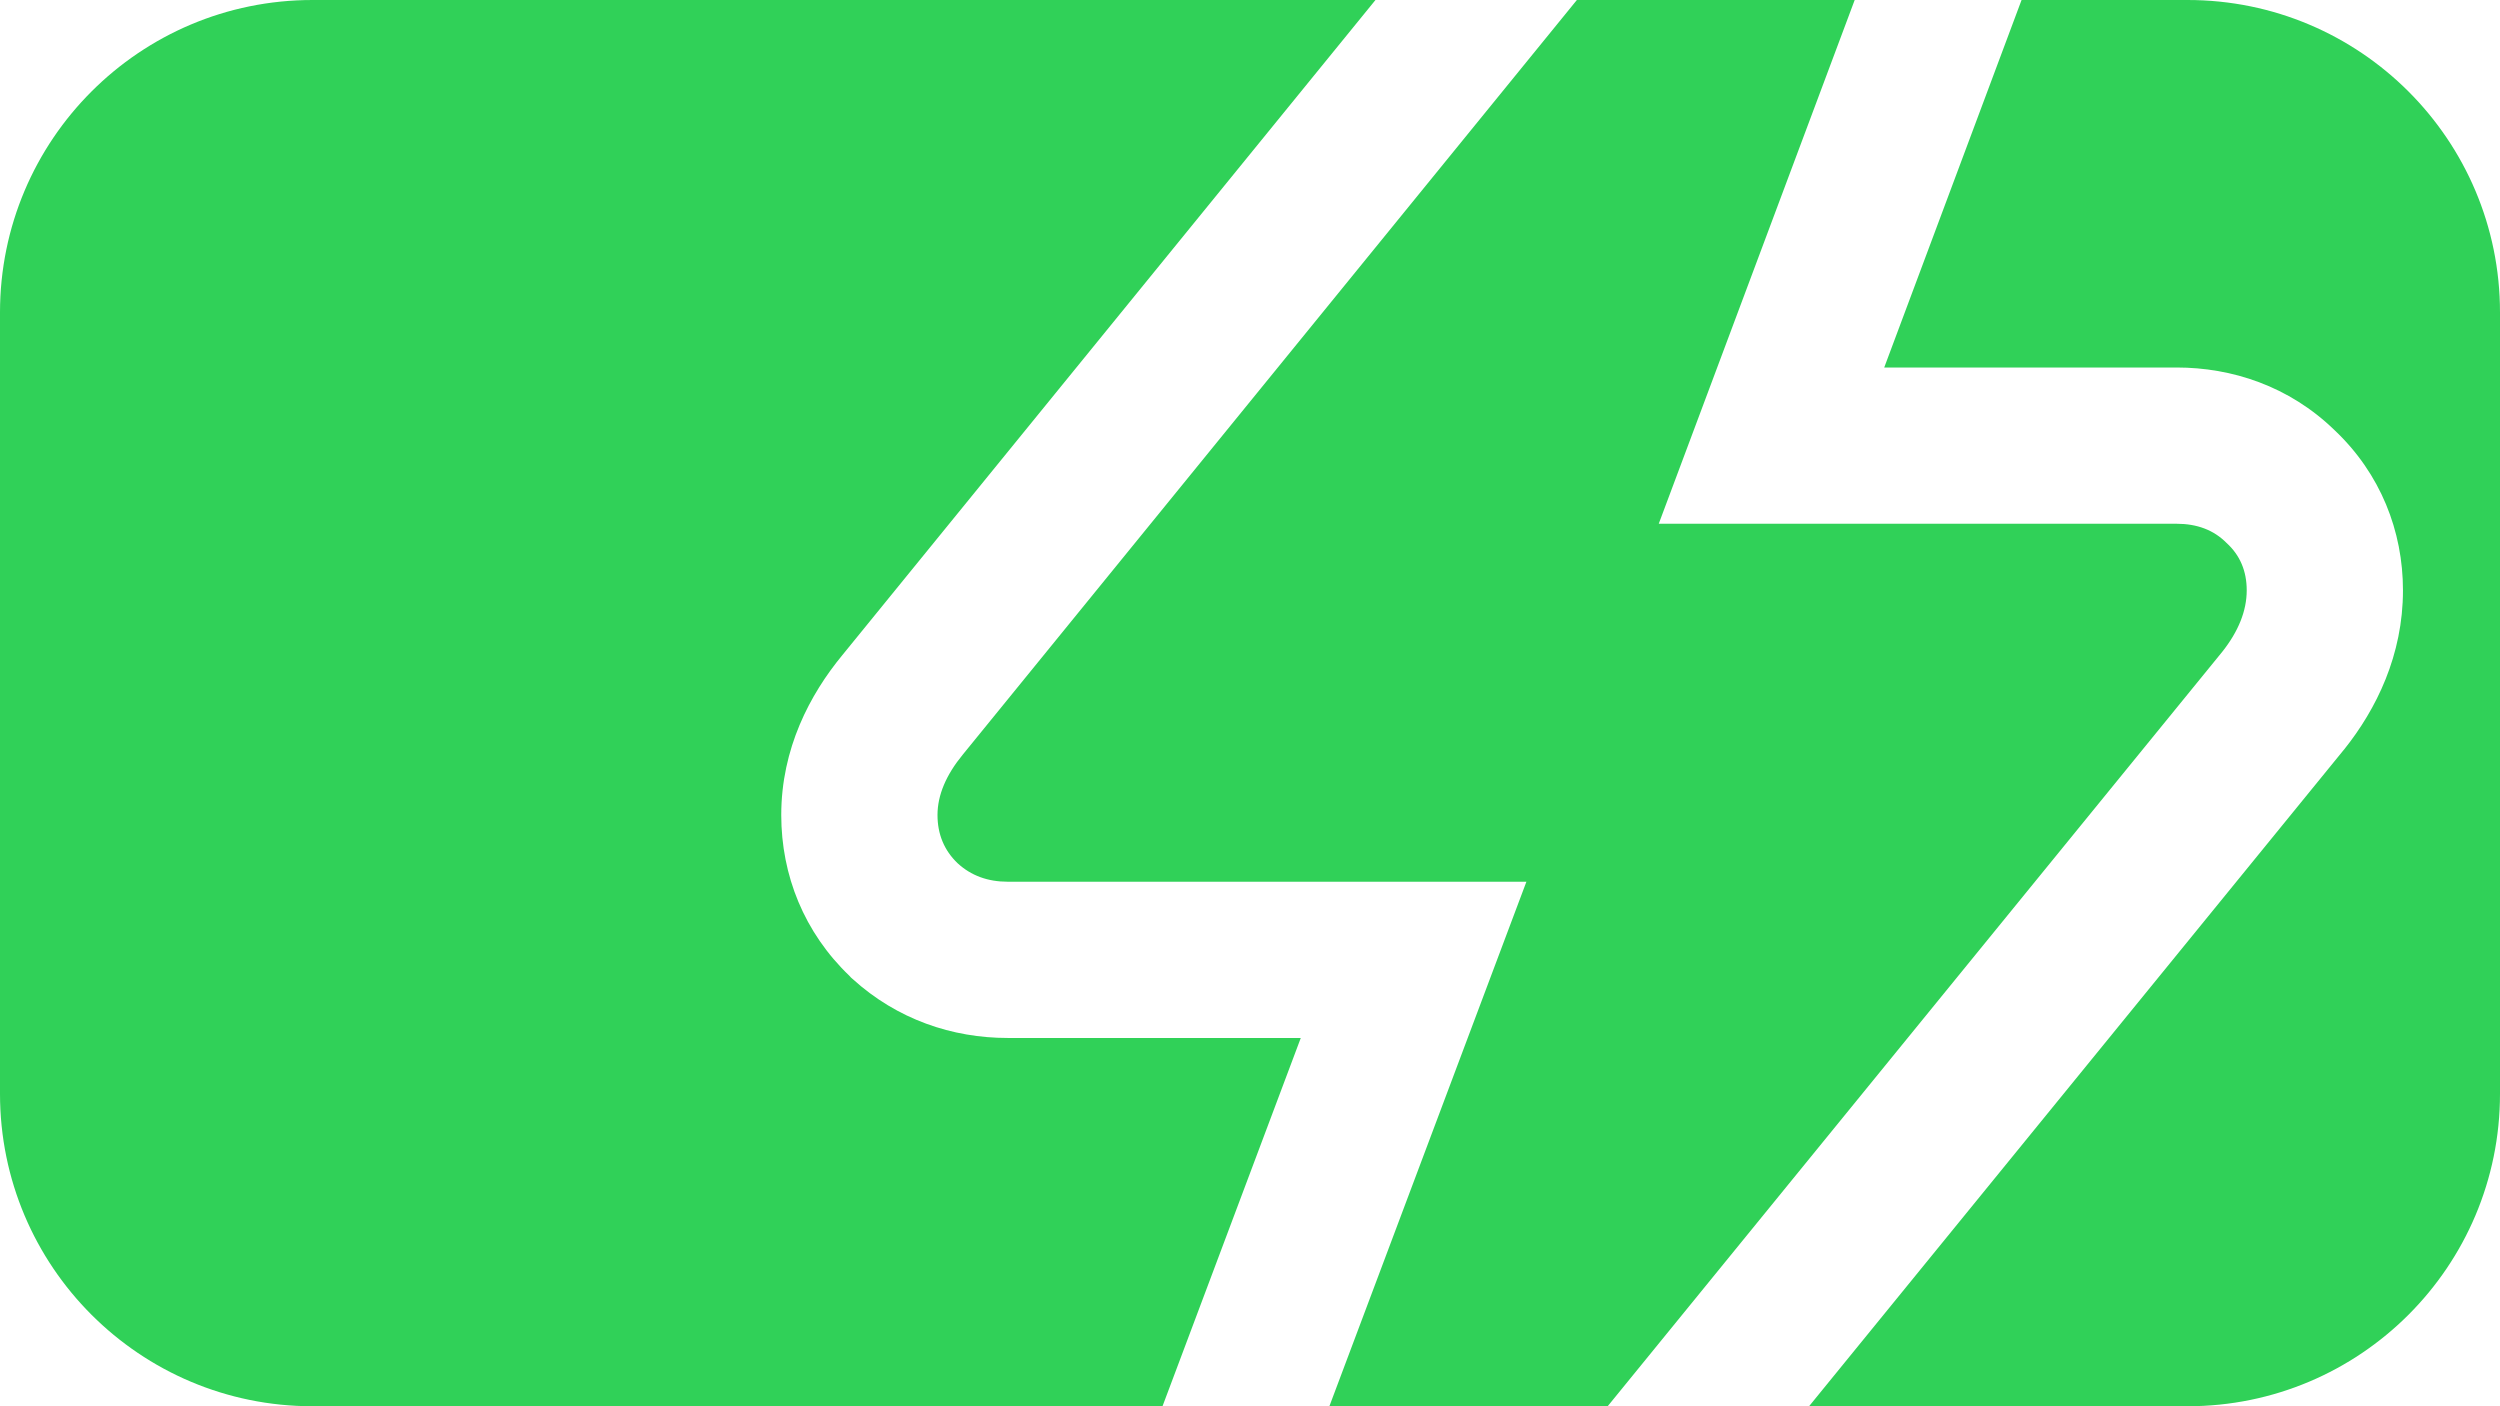 <svg preserveAspectRatio="none" width="100%" height="100%" overflow="visible" style="display: block;" viewBox="0 0 16 9" fill="none" xmlns="http://www.w3.org/2000/svg">
<path id="Subtract" d="M5.39 4.194C5.184 4.444 5 4.79 5 5.216C5 5.601 5.146 5.968 5.438 6.247L5.446 6.256L5.455 6.264C5.743 6.526 6.097 6.643 6.449 6.643H8.325L7.44 9H2C0.895 9 0 8.105 0 7V2C0 0.895 0.895 8.05319e-09 2 0H8.803L5.39 4.194ZM10.616 3.352H13.93C14.061 3.352 14.168 3.392 14.25 3.475C14.336 3.553 14.379 3.655 14.379 3.778C14.379 3.909 14.326 4.041 14.222 4.172L10.289 9H8.508L9.769 5.643H6.449C6.322 5.643 6.215 5.604 6.129 5.525C6.043 5.443 6 5.339 6 5.216C6 5.089 6.055 4.959 6.163 4.828L10.092 0H11.87L10.616 3.352ZM14 0C15.105 0 16 0.895 16 2V7C16 8.105 15.105 9 14 9H11.578L14.997 4.803L15.003 4.796C15.209 4.538 15.379 4.193 15.379 3.778C15.379 3.4 15.236 3.031 14.94 2.752C14.649 2.47 14.283 2.352 13.93 2.352H12.059L12.938 0H14Z" fill="#30D158"/>
</svg>

